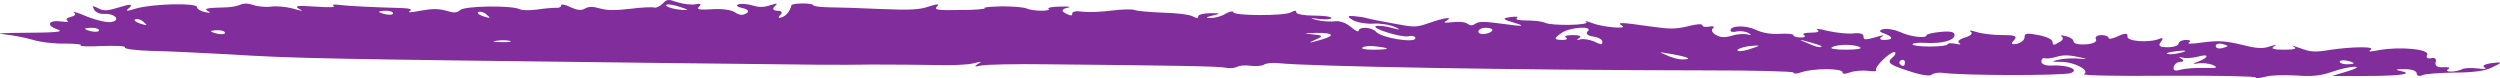 <svg width="320" height="10" viewBox="0 0 320 10" fill="none" xmlns="http://www.w3.org/2000/svg">
<path fill-rule="evenodd" clip-rule="evenodd" d="M318.834 8.697C318.027 9.07 316.504 9.289 314.173 9.289C312.291 9.32 310.409 9.444 310.05 9.631C309.692 9.818 309.333 9.694 309.333 9.382C309.333 9.07 308.706 8.852 307.81 8.852C306.555 8.852 306.465 8.915 307.451 9.133C309.065 9.507 306.645 9.756 301.894 9.725H298.489L300.46 9.133C301.536 8.821 301.984 8.541 301.446 8.541C300.819 8.541 299.564 8.821 298.489 9.195C297.055 9.694 295.979 9.818 293.918 9.662C292.304 9.569 290.602 9.631 289.974 9.818C289.257 10.005 288.719 10.068 288.719 9.912C288.719 9.756 283.7 9.662 277.516 9.694C270.615 9.756 266.402 9.662 266.761 9.475C267.567 9.008 265.506 7.918 263.803 7.918C262.548 7.918 262.548 7.855 263.534 7.637C264.251 7.481 265.416 7.419 266.223 7.513C267.299 7.606 267.209 7.544 266.044 7.294C264.879 7.045 264.072 7.014 263.265 7.263C262.638 7.45 261.921 7.544 261.742 7.45C261.473 7.388 261.294 7.575 261.294 7.886C261.294 8.229 261.921 8.447 262.638 8.385C264.699 8.291 266.223 8.915 265.058 9.351C264.162 9.694 251.345 9.694 248.656 9.32C248.118 9.257 247.491 9.351 247.222 9.569C247.043 9.787 245.788 9.6 244.175 9.039C241.844 8.291 241.486 8.011 242.203 7.388C242.651 7.014 242.741 6.671 242.472 6.671C241.845 6.671 239.873 8.634 240.142 8.977C240.321 9.133 239.783 9.164 239.156 9.07C238.439 8.977 237.363 9.07 236.825 9.257C236.108 9.507 235.84 9.507 235.84 9.226C235.84 9.008 234.943 8.852 233.778 8.852C232.613 8.852 231.269 9.008 230.641 9.226C230.014 9.444 229.566 9.475 229.566 9.289C229.566 9.133 224.726 9.008 218.183 9.008C194.073 8.977 167.454 8.51 163.511 8.073C162.883 8.011 162.166 8.073 161.808 8.26C161.539 8.447 160.732 8.51 160.015 8.416C159.388 8.323 158.581 8.385 158.312 8.572C157.954 8.728 157.327 8.79 156.878 8.665C155.982 8.478 150.336 8.385 134.024 8.229C129.99 8.167 126.226 8.26 125.599 8.385C124.792 8.572 124.613 8.51 125.151 8.198C125.778 7.855 125.688 7.824 124.613 8.105C123.896 8.291 121.745 8.385 119.773 8.323C117.801 8.291 114.216 8.26 111.707 8.26C105.97 8.323 107.584 8.323 85.715 8.073C41.081 7.544 37.764 7.481 29.25 6.952C25.844 6.765 21.363 6.547 19.391 6.515C17.419 6.453 15.896 6.266 15.985 6.079C16.164 5.892 14.999 5.83 13.027 5.892C11.325 5.986 10.07 5.923 10.339 5.799C10.518 5.674 9.711 5.581 8.367 5.581C7.022 5.612 5.14 5.394 4.154 5.082C3.169 4.802 1.555 4.49 0.569 4.397C-0.506 4.303 -0.058 4.241 1.914 4.21C7.56 4.179 8.277 4.085 7.291 3.742C5.857 3.244 6.216 2.527 7.829 2.745C8.546 2.839 8.905 2.808 8.636 2.652C8.367 2.496 8.546 2.278 9.084 2.153C9.622 2.029 9.801 1.779 9.442 1.592C9.174 1.374 9.98 1.624 11.145 2.122C12.4 2.621 13.834 2.932 14.282 2.808C15.537 2.558 14.641 1.686 13.296 1.779C12.759 1.81 12.221 1.561 12.041 1.218C11.773 0.72 11.862 0.689 12.579 1.063C13.296 1.437 13.745 1.405 15.358 0.907C16.613 0.512 17.031 0.523 16.613 0.938C15.985 1.468 16.075 1.499 17.509 1.063C19.75 0.471 25.217 0.346 25.217 0.907C25.217 1.156 25.665 1.437 26.292 1.561C26.92 1.686 27.009 1.655 26.651 1.437C26.023 1.094 26.382 1 29.071 0.938C29.608 0.907 30.415 0.782 30.774 0.595C31.222 0.408 31.759 0.408 32.477 0.658C33.014 0.845 34.09 0.938 34.717 0.845C35.434 0.751 36.689 0.876 37.496 1.094C38.75 1.468 38.93 1.468 38.213 1.094C37.675 0.751 38.033 0.689 40.364 0.845C42.156 0.969 43.053 0.938 42.694 0.751C42.425 0.595 42.694 0.533 43.411 0.626C44.576 0.782 48.072 0.938 51.477 1.032C52.463 1.063 52.822 1.218 52.463 1.405C52.105 1.624 52.553 1.624 53.808 1.374C55.331 1.094 56.138 1.094 57.124 1.374C58.11 1.686 58.468 1.655 58.916 1.281C59.454 0.751 65.549 0.658 66.535 1.187C66.893 1.343 67.879 1.343 68.775 1.218C69.761 1.063 70.747 1 71.195 1C71.554 1.032 71.823 0.907 71.823 0.689C71.823 0.502 72.36 0.564 72.988 0.907C73.884 1.312 74.422 1.374 74.87 1.094C75.408 0.813 75.856 0.813 76.842 1.094C77.738 1.343 78.814 1.343 80.696 1.125C82.13 0.938 83.564 0.876 83.743 0.969C84.012 1.032 84.46 0.813 84.819 0.471C85.356 -0.121 85.535 -0.121 86.701 0.284C87.507 0.533 88.583 0.658 89.121 0.533C89.658 0.408 89.838 0.533 89.479 0.845C89.121 1.218 89.479 1.281 91.092 1.187C92.437 1.094 93.512 1.25 94.05 1.561C94.677 1.966 95.036 1.997 95.574 1.686C95.932 1.468 95.753 1.187 95.036 1.032C94.409 0.907 94.14 0.689 94.498 0.564C94.767 0.44 95.663 0.502 96.291 0.689C97.187 0.969 97.814 0.938 98.621 0.658C99.517 0.377 99.607 0.408 99.159 0.813C98.8 1.125 98.98 1.374 99.517 1.374C100.055 1.374 100.234 1.624 99.876 1.904C99.607 2.216 99.607 2.371 99.966 2.247C100.593 2.091 101.131 1.437 101.31 0.658C101.399 0.533 102.027 0.44 102.744 0.44C103.461 0.44 104.088 0.533 104.088 0.658C104.088 0.813 104.984 0.907 106.15 0.938C107.225 0.938 110.183 1.032 112.782 1.156C116.546 1.312 117.712 1.25 118.966 0.813C119.982 0.481 120.311 0.481 119.952 0.813C119.504 1.25 119.952 1.343 122.91 1.281C124.792 1.281 126.226 1.156 126.047 1.032C125.778 0.938 126.853 0.845 128.287 0.813C129.722 0.813 131.156 0.938 131.424 1.094C131.783 1.25 132.59 1.374 133.307 1.374C134.024 1.374 134.472 1.25 134.203 1.125C134.024 1 134.651 0.845 135.726 0.845C136.892 0.813 137.25 0.876 136.623 1C135.906 1.156 135.816 1.405 136.354 1.686C137.071 2.06 137.25 2.06 137.25 1.717C137.25 1.468 137.788 1.374 138.595 1.499C139.312 1.592 141.014 1.53 142.359 1.343C143.614 1.187 144.958 1.156 145.227 1.281C145.496 1.405 147.199 1.561 148.902 1.624C150.605 1.655 152.307 1.873 152.666 2.091C153.204 2.371 153.383 2.371 153.383 2.06C153.383 1.873 154.1 1.686 154.996 1.686C156.251 1.686 156.341 1.748 155.176 1.997C154.369 2.184 154.279 2.309 154.907 2.309C155.534 2.309 156.43 2.06 156.878 1.748C157.416 1.468 157.864 1.374 157.864 1.561C157.864 2.029 164.317 2.06 165.214 1.592C165.751 1.312 165.931 1.312 165.931 1.592C165.931 1.81 166.917 1.997 168.171 1.997C169.426 1.997 170.412 2.122 170.412 2.309C170.412 2.465 169.695 2.527 168.888 2.434C167.634 2.278 167.544 2.309 168.53 2.558C169.247 2.745 170.322 2.808 170.95 2.714C171.488 2.652 172.384 2.963 172.922 3.462C173.459 3.929 173.908 4.147 173.908 3.929C173.997 3.368 175.61 3.462 176.148 4.085C176.865 4.864 181.167 5.55 181.167 4.895C181.167 4.646 180.809 4.521 180.271 4.646C179.375 4.833 175.342 3.587 176.148 3.337C176.417 3.244 177.403 3.337 178.21 3.587C179.225 3.857 179.345 3.815 178.568 3.462C177.851 3.15 176.596 2.963 175.79 3.026C174.983 3.088 173.818 2.901 173.19 2.589C172.384 2.122 172.473 1.997 173.28 2.06C173.907 2.122 174.625 2.216 174.893 2.309C175.162 2.403 176.686 2.714 178.299 2.995C181.078 3.524 181.257 3.524 182.96 2.932C184.932 2.247 186.097 2.091 185.111 2.683C184.663 2.901 184.932 2.963 185.917 2.839C186.724 2.745 187.531 2.808 187.8 3.026C188.248 3.306 188.427 3.306 188.875 3.026C189.234 2.714 190.13 2.745 192.639 3.088C194.85 3.4 195.298 3.358 193.984 2.963C192.281 2.465 192.191 2.34 193.356 2.184C194.073 2.091 194.432 2.122 194.163 2.309C193.894 2.496 194.432 2.621 195.418 2.621C196.404 2.621 197.39 2.745 197.748 2.901C198.465 3.337 203.664 3.244 203.036 2.808C202.767 2.621 203.036 2.683 203.753 2.932C205.098 3.493 208.503 3.773 207.607 3.275C206.89 2.839 207.518 2.839 211.103 3.368C213.791 3.742 214.419 3.742 216.032 3.368C217.197 3.057 217.914 3.026 217.914 3.244C217.914 3.431 218.273 3.493 218.81 3.4C219.259 3.306 219.528 3.4 219.259 3.618C218.99 3.836 219.169 4.21 219.617 4.459C220.245 4.833 220.782 4.833 221.768 4.552C222.395 4.334 223.381 4.303 223.74 4.428C224.188 4.552 224.188 4.459 223.83 4.241C223.471 4.023 222.754 3.929 222.306 4.023C221.858 4.147 221.499 4.085 221.499 3.898C221.499 3.244 223.471 3.213 224.726 3.805C225.532 4.21 226.698 4.397 227.773 4.334C228.759 4.272 229.566 4.334 229.566 4.521C229.566 4.677 230.014 4.802 230.552 4.802C231 4.802 231.179 4.646 230.91 4.49C230.641 4.303 231 4.179 231.806 4.179C232.703 4.179 232.972 4.023 232.613 3.805C232.255 3.618 232.882 3.68 233.957 3.96C235.123 4.21 236.646 4.365 237.274 4.272C238.08 4.179 238.528 4.334 238.528 4.646C238.528 5.113 238.708 5.144 240.052 4.771C241.038 4.459 241.307 4.459 240.859 4.708C240.5 4.926 240.679 5.113 241.128 5.113C242.382 5.113 242.382 4.708 241.128 4.272C240.5 4.054 240.5 3.867 241.038 3.742C241.576 3.618 242.562 3.805 243.189 4.085C244.444 4.708 246.595 4.957 246.595 4.521C246.595 4.365 247.401 4.179 248.387 4.085C249.732 3.96 250.18 4.085 250.18 4.49C250.18 5.176 248.567 5.612 246.415 5.487C245.519 5.425 244.802 5.518 244.802 5.674C244.802 5.83 245.788 5.955 247.043 5.955C248.298 5.955 249.284 5.83 249.284 5.674C249.284 5.518 249.732 5.487 250.359 5.612C250.897 5.736 251.076 5.705 250.807 5.518C250.449 5.331 250.807 5.02 251.524 4.802C252.241 4.584 252.6 4.272 252.241 4.054C251.972 3.867 252.241 3.867 252.958 4.085C253.586 4.303 255.109 4.49 256.274 4.49C257.977 4.49 258.246 4.615 257.798 5.144C257.35 5.612 257.44 5.736 258.157 5.612C258.694 5.487 259.143 5.113 259.143 4.771C259.143 4.241 259.411 4.21 260.935 4.49C261.921 4.677 262.728 5.051 262.728 5.363C262.728 5.799 262.907 5.83 263.534 5.425C264.072 5.176 264.162 4.864 263.893 4.677C263.624 4.521 263.803 4.49 264.341 4.615C264.968 4.739 265.416 5.051 265.416 5.3C265.416 5.581 266.044 5.736 267.03 5.674C267.926 5.612 268.464 5.331 268.284 5.02C268.105 4.739 268.464 4.49 269.001 4.49C269.45 4.49 269.898 4.646 269.898 4.864C269.898 5.051 270.436 4.957 271.153 4.615C271.989 4.22 272.377 4.23 272.318 4.646C272.138 5.3 275.096 5.518 276.44 4.957C276.889 4.771 276.889 4.957 276.62 5.331C276.172 5.861 276.441 6.048 277.426 6.048C278.233 6.048 278.86 5.83 278.86 5.581C278.86 5.331 279.309 5.113 279.846 5.113C280.294 5.113 280.474 5.238 280.205 5.425C279.846 5.643 280.474 5.643 281.997 5.425C283.88 5.176 284.865 5.238 286.837 5.705C288.809 6.204 289.616 6.266 290.512 5.955C291.408 5.674 291.498 5.674 291.05 5.955C290.601 6.235 291.05 6.36 292.394 6.36C293.738 6.36 294.097 6.235 293.559 5.955C293.111 5.736 293.469 5.83 294.366 6.142C295.71 6.671 296.338 6.702 298.22 6.391C301.088 5.955 304.225 5.923 303.418 6.391C303.06 6.64 303.328 6.64 304.494 6.422C307.182 5.923 311.036 6.297 310.678 7.014C310.499 7.357 310.678 7.544 311.216 7.45C311.664 7.326 311.933 7.575 311.753 7.98C311.664 8.447 312.022 8.665 312.739 8.603C313.456 8.572 313.725 8.665 313.367 8.852C313.098 9.008 313.187 9.164 313.725 9.164C314.173 9.164 314.801 9.039 315.159 8.852C315.428 8.697 316.324 8.665 317.131 8.759C318.027 8.883 318.386 8.821 318.027 8.634C317.669 8.447 318.027 8.229 318.744 8.105C320.358 7.886 320.447 7.949 318.834 8.697ZM300.371 7.762C299.923 7.668 299.475 7.731 299.475 7.886C299.475 8.073 299.923 8.229 300.371 8.229C300.909 8.229 301.267 8.167 301.267 8.105C301.267 8.011 300.909 7.855 300.371 7.762ZM284.417 5.612C283.969 5.518 283.611 5.643 283.611 5.892C283.611 6.142 283.969 6.266 284.417 6.173C284.776 6.079 285.134 5.955 285.134 5.892C285.134 5.83 284.776 5.705 284.417 5.612ZM281.191 8.136C280.653 8.229 280.653 8.136 281.37 7.886C282.804 7.326 282.804 6.827 281.28 7.263C280.563 7.45 279.667 7.481 279.309 7.357C278.86 7.232 278.86 7.326 279.219 7.513C279.577 7.731 279.488 7.918 279.129 7.918C278.681 7.918 278.323 8.198 278.233 8.572C278.143 9.039 278.412 9.133 279.129 8.915C279.757 8.759 281.101 8.665 282.177 8.697C283.79 8.728 283.969 8.665 283.252 8.323C282.714 8.105 281.818 8.011 281.191 8.136ZM278.412 6.578C277.606 6.671 277.158 6.827 277.426 6.889C277.695 6.983 278.233 6.952 278.771 6.827C280.205 6.547 279.936 6.36 278.412 6.578ZM243.368 7.699C243.099 7.793 243.01 8.073 243.279 8.291C243.547 8.541 243.816 8.447 243.816 8.105C243.906 7.762 243.637 7.575 243.368 7.699ZM236.288 5.736C235.571 5.736 234.764 5.861 234.495 6.048C234.137 6.235 234.943 6.36 236.288 6.36C237.632 6.36 238.439 6.235 238.08 6.048C237.811 5.861 237.005 5.736 236.288 5.736ZM231.627 5.394C230.193 4.989 230.103 5.02 231.269 5.487C232.434 6.017 233.151 6.173 233.151 5.923C233.151 5.861 232.434 5.612 231.627 5.394ZM223.74 5.923C223.023 6.048 222.396 6.266 222.396 6.422C222.396 6.609 222.933 6.578 223.74 6.36C224.457 6.142 225.084 5.923 225.084 5.861C225.084 5.799 224.457 5.83 223.74 5.923ZM214.15 6.952C212.268 6.609 212.178 6.609 213.343 7.076C213.971 7.388 214.867 7.606 215.315 7.606C216.659 7.606 216.211 7.326 214.15 6.952ZM203.932 4.677C203.215 4.584 202.947 4.303 203.215 4.023C204.022 3.306 201.154 3.431 199.989 4.147C198.824 4.926 198.824 5.113 200.078 5.113C200.527 5.113 200.706 4.957 200.437 4.802C200.168 4.615 200.527 4.49 201.333 4.49C202.23 4.49 202.498 4.646 202.14 4.864C201.781 5.082 201.781 5.176 202.23 5.051C202.588 4.926 203.395 5.051 204.022 5.3C205.008 5.768 205.098 5.768 205.098 5.331C205.098 5.051 204.56 4.771 203.932 4.677ZM190.13 3.555C189.682 3.555 189.234 3.773 189.234 4.054C189.234 4.303 189.682 4.428 190.13 4.334C190.668 4.241 191.026 4.023 191.026 3.836C191.026 3.68 190.668 3.555 190.13 3.555ZM176.238 5.955C175.521 5.83 174.714 5.892 174.445 6.048C174.087 6.235 174.714 6.36 175.7 6.36C177.941 6.36 178.12 6.173 176.238 5.955ZM168.44 4.21C166.827 4.241 166.737 4.272 167.992 4.397C169.336 4.521 169.426 4.615 168.44 5.051C167.365 5.518 167.454 5.55 168.888 5.144C171.039 4.552 170.77 4.179 168.44 4.21ZM86.611 0.751C85.804 0.533 85.267 0.502 85.267 0.689C85.267 0.845 85.894 1.063 86.611 1.187C87.328 1.281 87.956 1.312 87.956 1.25C87.956 1.187 87.328 0.969 86.611 0.751ZM63.577 5.207C62.86 5.3 63.129 5.394 64.115 5.394C65.101 5.425 65.638 5.331 65.28 5.238C65.011 5.144 64.204 5.113 63.577 5.207ZM61.247 1.53C60.978 1.624 61.247 1.873 61.874 2.091C62.77 2.371 62.86 2.34 62.322 1.904C62.053 1.592 61.516 1.437 61.247 1.53ZM49.416 1.374C48.968 1.374 48.52 1.437 48.52 1.499C48.52 1.592 48.968 1.748 49.416 1.842C49.954 1.935 50.312 1.873 50.312 1.717C50.312 1.53 49.954 1.374 49.416 1.374ZM27.905 3.867C27.457 3.867 27.009 3.929 27.009 3.992C27.009 4.085 27.457 4.241 27.905 4.334C28.443 4.428 28.802 4.365 28.802 4.21C28.802 4.023 28.443 3.867 27.905 3.867ZM17.33 2.465C17.061 2.558 17.33 2.808 17.957 3.026C18.853 3.306 18.943 3.275 18.405 2.839C18.136 2.527 17.598 2.371 17.33 2.465ZM11.773 3.555C11.325 3.555 10.877 3.618 10.877 3.68C10.877 3.773 11.325 3.929 11.773 4.023C12.31 4.116 12.669 4.054 12.669 3.898C12.669 3.711 12.31 3.555 11.773 3.555Z" fill="#812D9C"/>
</svg>
